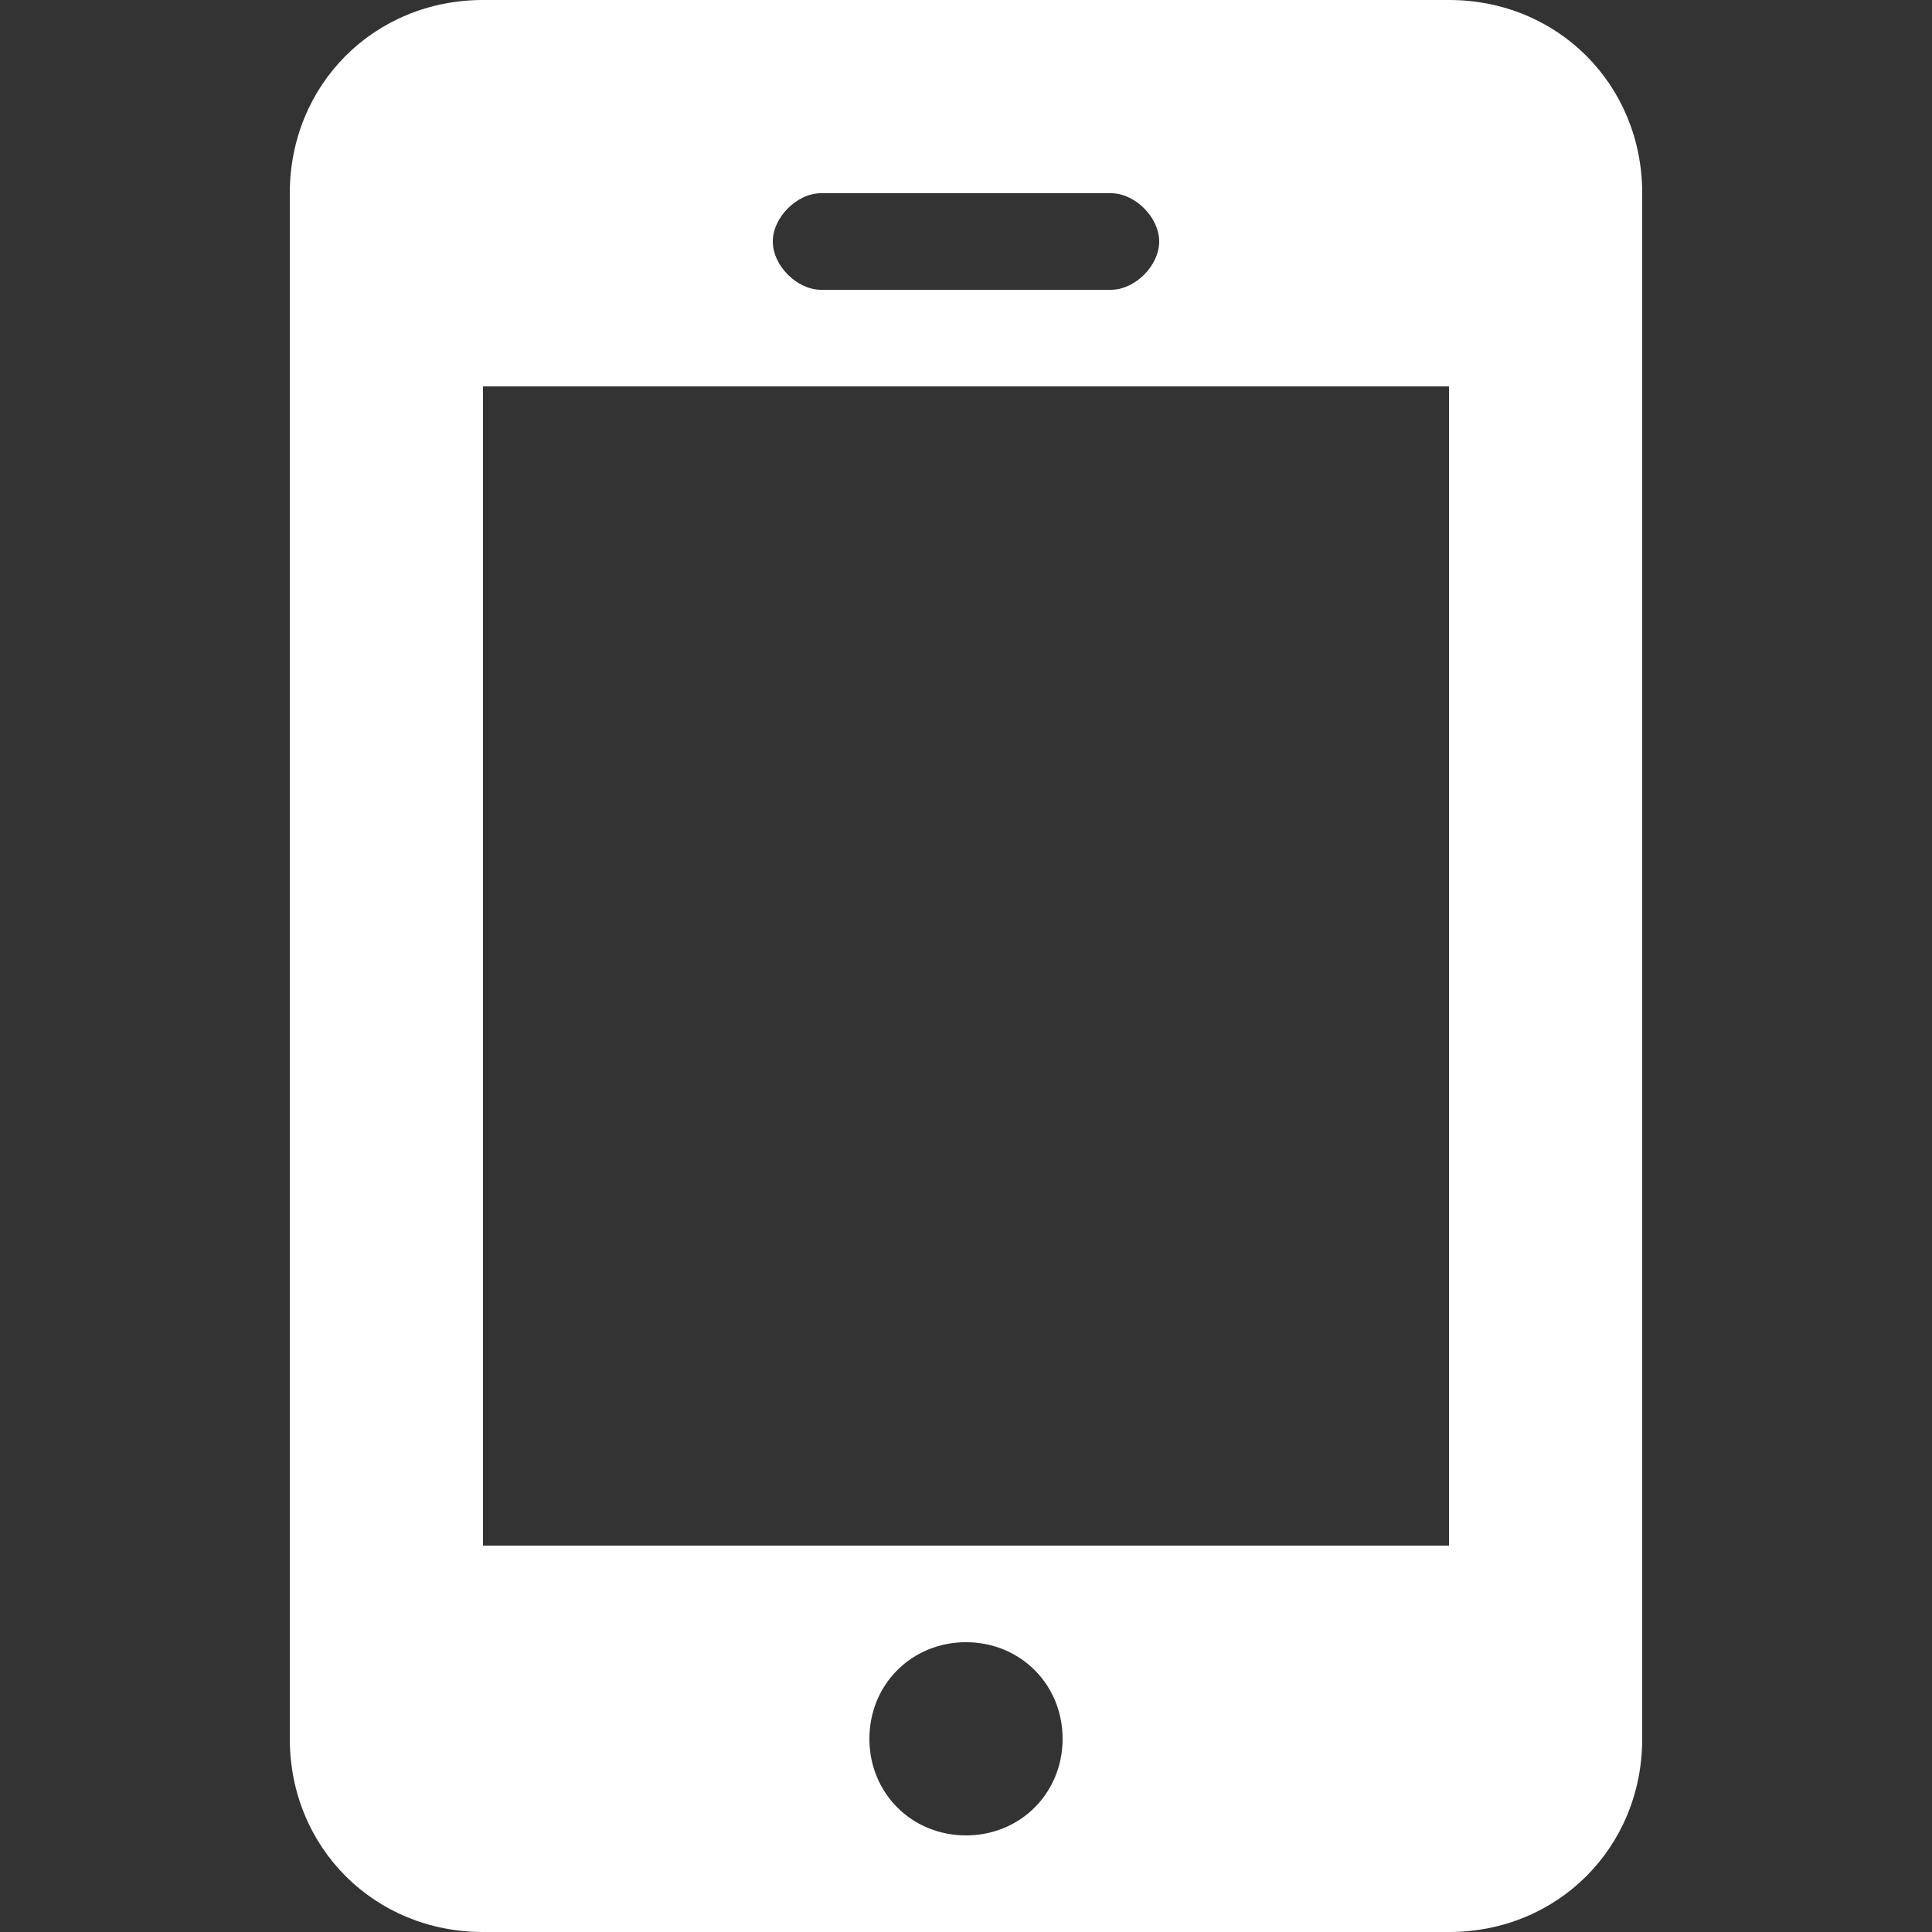 <?xml version="1.0" encoding="utf-8"?>
<!-- Generator: Adobe Illustrator 26.5.0, SVG Export Plug-In . SVG Version: 6.00 Build 0)  -->
<svg version="1.1" id="레이어_1" xmlns="http://www.w3.org/2000/svg" xmlns:xlink="http://www.w3.org/1999/xlink" x="0px"
	 y="0px" viewBox="0 0 32 32" style="enable-background:new 0 0 32 32;" xml:space="preserve">
<rect x="0" y="0" width="32" height="32" fill="#333333" stroke="none"/>
<style type="text/css">
	.st0{fill:#FFFFFF;}
</style>
<path class="st0" d="M24,0H8C6.2,0,4.8,1.4,4.8,3.2v25.6C4.8,30.6,6.2,32,8,32h16c1.8,0,3.2-1.4,3.2-3.2V3.2C27.2,1.4,25.8,0,24,0z
	 M13.6,3.2h4.8c0.4,0,0.8,0.4,0.8,0.8s-0.4,0.8-0.8,0.8h-4.8c-0.4,0-0.8-0.4-0.8-0.8S13.2,3.2,13.6,3.2z M16,30.4
	c-0.9,0-1.6-0.7-1.6-1.6c0-0.9,0.7-1.6,1.6-1.6s1.6,0.7,1.6,1.6C17.6,29.7,16.9,30.4,16,30.4z M24,25.6H8V6.4h16V25.6z"/>
</svg>
